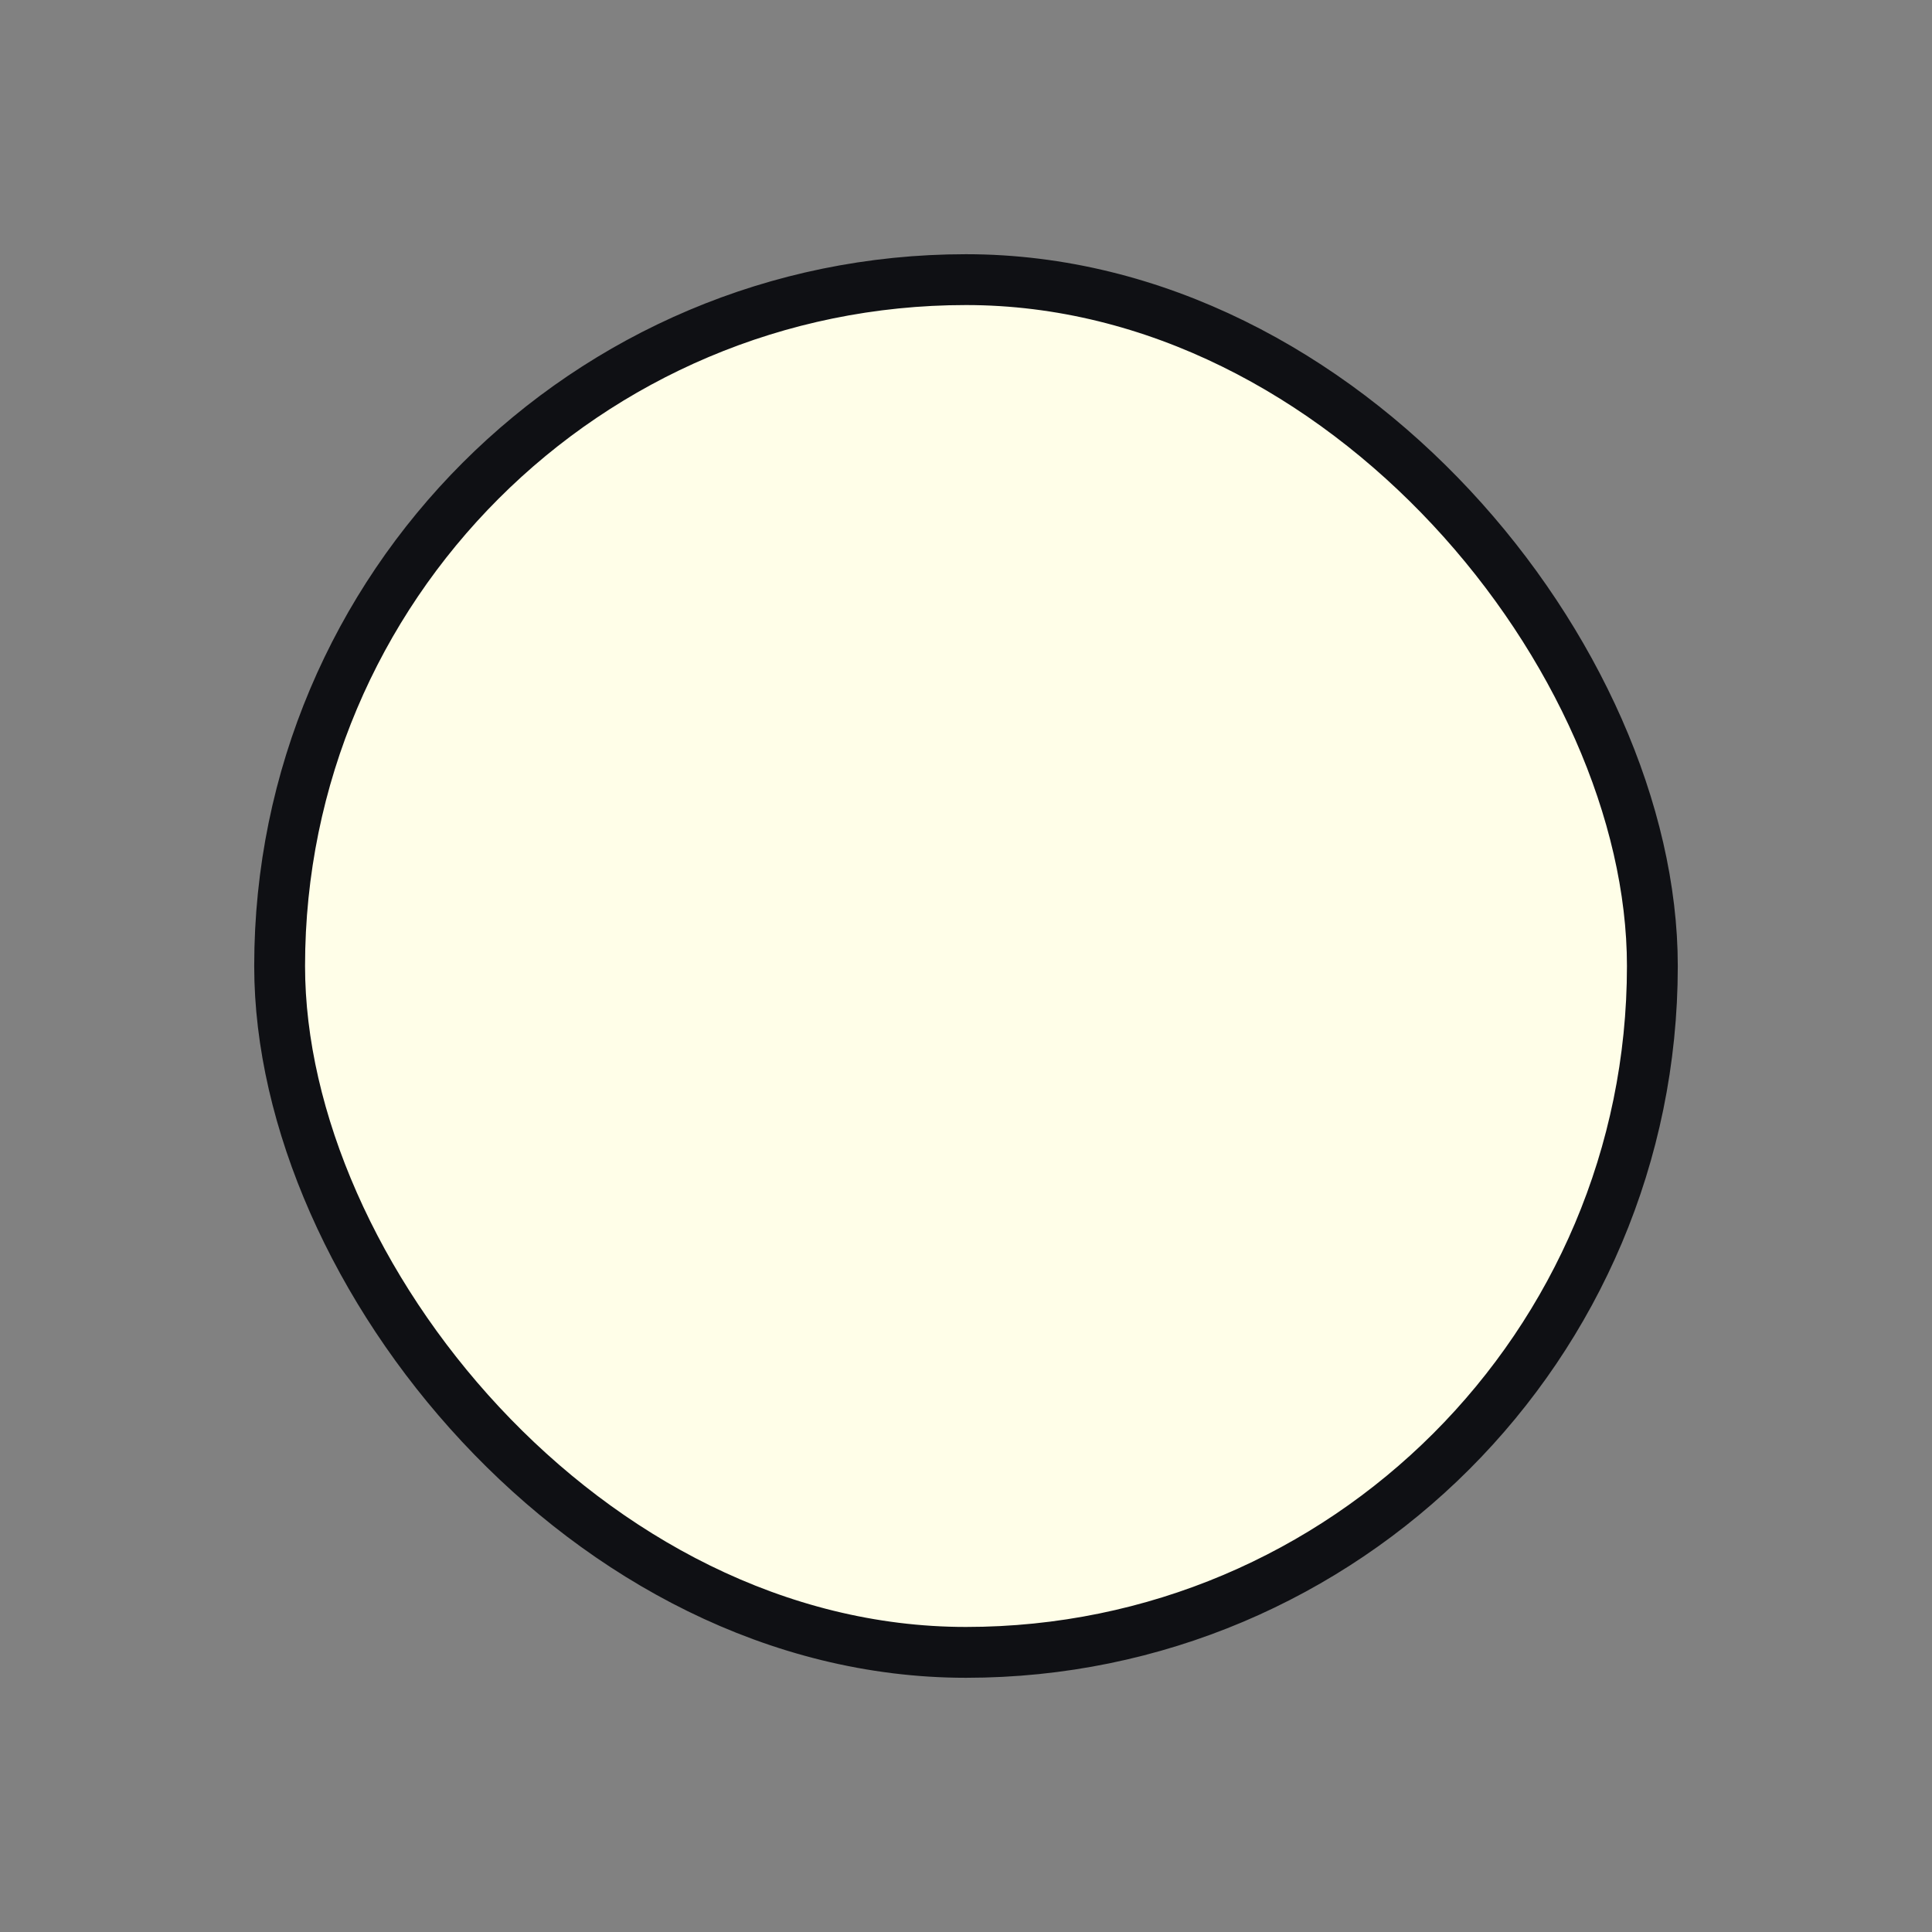 <svg xmlns="http://www.w3.org/2000/svg" fill="none" viewBox="0 0 38 38" height="38" width="38">
<rect x="0" y="0" width="38" height="38" fill="#808080" stroke="none"/>
<rect stroke="#0D0E12" fill="#FFFEE8" rx="13.5" height="27" width="27" y="5.5" x="5.5"></rect>
<rect fill-opacity="0.01" fill="white" height="38" width="38"></rect>
</svg>
